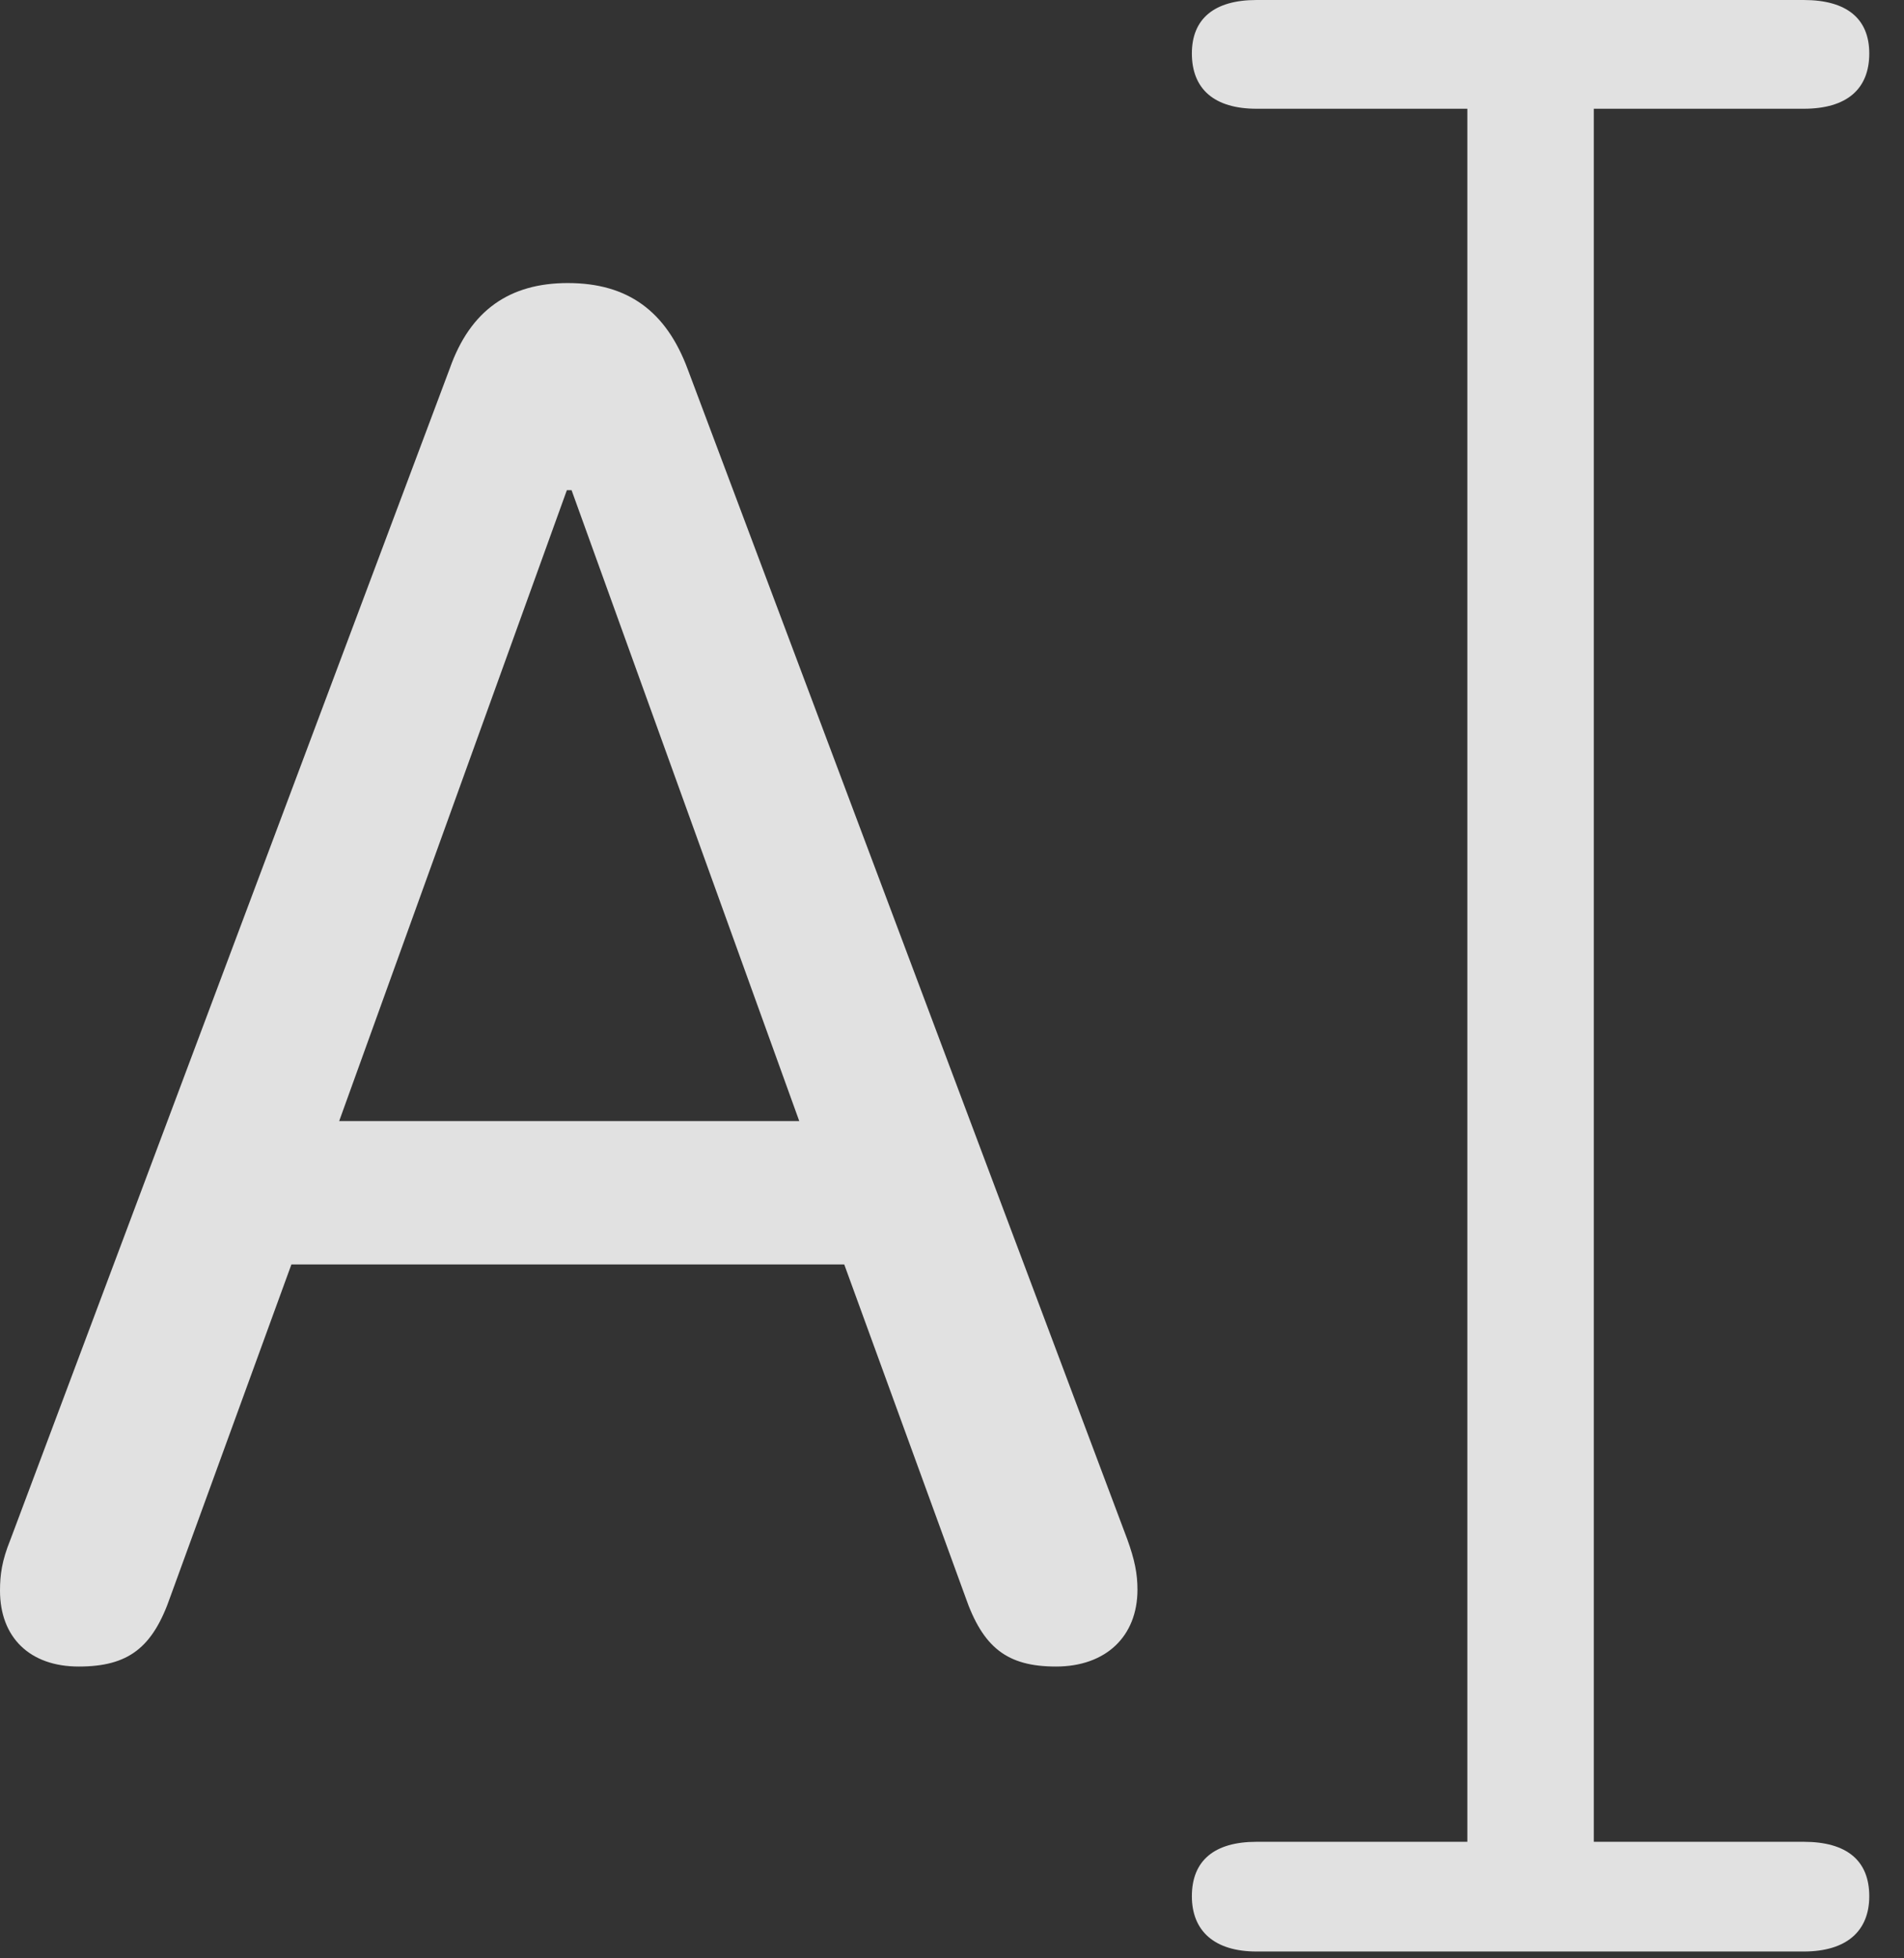 <?xml version="1.0" encoding="UTF-8"?>
<!--Generator: Apple Native CoreSVG 341-->
<!DOCTYPE svg
PUBLIC "-//W3C//DTD SVG 1.1//EN"
       "http://www.w3.org/Graphics/SVG/1.1/DTD/svg11.dtd">
<svg version="1.1" xmlns="http://www.w3.org/2000/svg" xmlns:xlink="http://www.w3.org/1999/xlink" viewBox="0 0 19.844 20.4">
 <rect x="0" y="0" width="19.844" height="20.4" fill="#333333" stroke="none"/>
 <g>
  <rect height="20.4" opacity="0" width="19.844" x="0" y="0"/>
  <path d="M13.096 20.332L18.799 20.332C19.248 20.332 19.482 20.117 19.482 19.756C19.482 19.385 19.248 19.189 18.799 19.189L16.611 19.189L16.611 1.133L18.799 1.133C19.248 1.133 19.482 0.928 19.482 0.557C19.482 0.195 19.248 0 18.799 0L13.096 0C12.656 0 12.422 0.195 12.422 0.557C12.422 0.928 12.656 1.133 13.096 1.133L15.293 1.133L15.293 19.189L13.096 19.189C12.656 19.189 12.422 19.385 12.422 19.756C12.422 20.117 12.656 20.332 13.096 20.332Z" fill="white" fill-opacity="0.85"/>
  <path d="M0.82 17.363C1.338 17.363 1.592 17.168 1.777 16.631L3.037 13.174L8.799 13.174L10.059 16.631C10.244 17.168 10.498 17.363 11.006 17.363C11.523 17.363 11.855 17.051 11.855 16.562C11.855 16.396 11.826 16.25 11.748 16.035L7.168 3.848C6.943 3.242 6.543 2.949 5.918 2.949C5.312 2.949 4.902 3.232 4.688 3.838L0.107 16.045C0.02 16.26 0 16.406 0 16.572C0 17.061 0.312 17.363 0.82 17.363ZM3.535 11.68L5.908 5.107L5.957 5.107L8.33 11.68Z" fill="white" fill-opacity="0.85"/>
 </g>
</svg>
